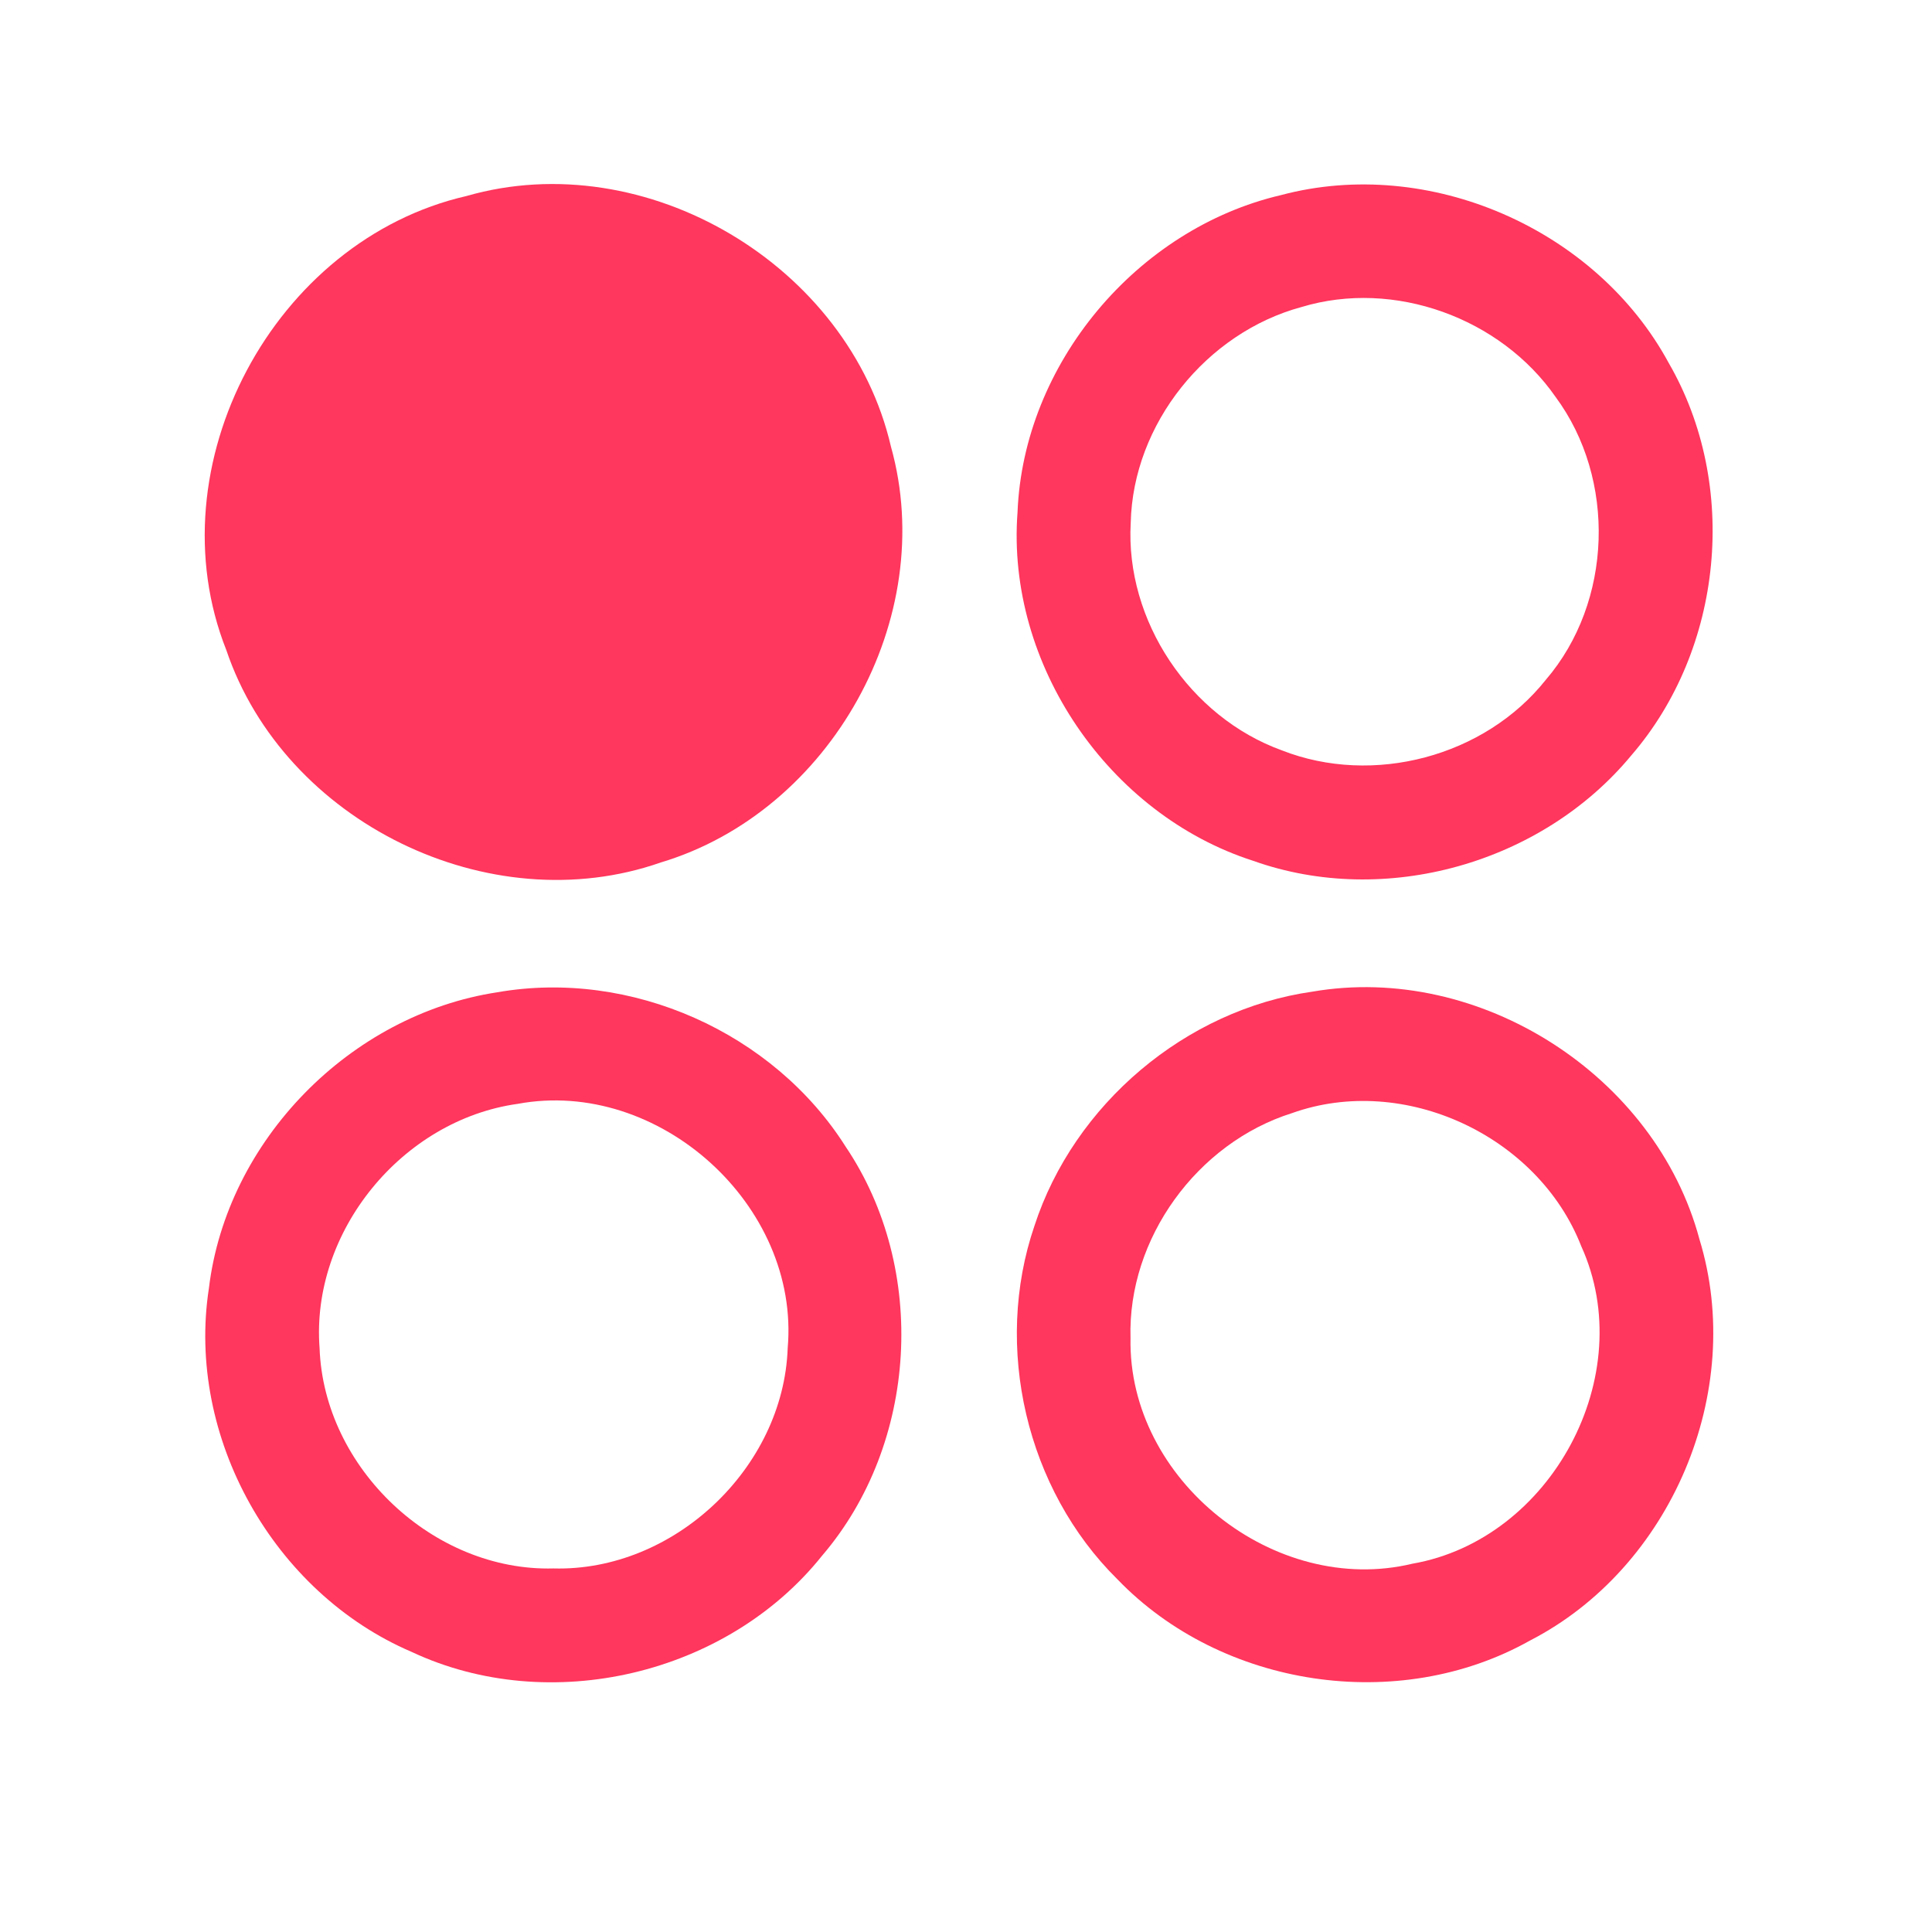 <?xml version="1.0" encoding="UTF-8" ?>
<!DOCTYPE svg PUBLIC "-//W3C//DTD SVG 1.1//EN" "http://www.w3.org/Graphics/SVG/1.1/DTD/svg11.dtd">
<svg width="192pt" height="192pt" viewBox="0 0 192 192" version="1.1" xmlns="http://www.w3.org/2000/svg">
<g id="#ff365dff">
<path fill="#ff365d" opacity="1.00" d=" M 46.36 19.48 C 64.18 14.35 84.37 26.36 88.54 44.38 C 93.31 61.40 82.55 80.65 65.67 85.71 C 48.62 91.68 28.26 81.69 22.49 64.60 C 15.22 46.28 27.23 23.86 46.36 19.48 Z" />
<path fill="#ff365d" opacity="1.00" d=" M 127.30 19.39 C 142.00 15.47 158.62 22.73 165.84 36.08 C 172.85 48.20 171.26 64.51 162.10 75.09 C 153.24 85.79 137.67 90.22 124.55 85.55 C 110.18 80.94 99.98 66.02 101.12 50.92 C 101.70 36.17 112.96 22.74 127.30 19.39 M 129.35 30.51 C 119.89 33.06 112.59 42.12 112.37 51.96 C 111.82 61.69 118.24 71.26 127.39 74.57 C 136.46 78.13 147.55 75.20 153.62 67.56 C 160.27 59.82 160.64 47.61 154.58 39.43 C 149.12 31.59 138.54 27.73 129.35 30.51 Z" />
<path fill="#ff365d" opacity="1.00" d=" M 49.43 98.61 C 62.70 96.29 76.87 102.60 84.05 113.97 C 92.23 126.11 91.23 143.48 81.70 154.60 C 72.25 166.44 54.63 170.61 40.90 164.16 C 27.18 158.29 18.48 142.81 20.76 128.03 C 22.53 113.32 34.82 100.83 49.43 98.61 M 51.45 109.70 C 39.97 111.30 30.87 122.39 31.76 133.99 C 32.19 145.90 43.07 156.19 55.00 155.87 C 66.94 156.20 77.86 145.91 78.28 133.98 C 79.52 119.77 65.45 107.10 51.45 109.70 Z" />
<path fill="#ff365d" opacity="1.00" d=" M 130.42 98.55 C 147.04 95.68 164.54 106.88 168.89 123.16 C 173.52 138.28 166.08 155.82 152.04 163.04 C 138.99 170.37 121.42 167.72 111.05 156.95 C 101.99 148.01 98.69 133.87 102.80 121.83 C 106.73 109.75 117.82 100.34 130.42 98.55 M 128.40 110.62 C 118.98 113.58 112.05 123.08 112.35 132.99 C 112.08 147.09 126.67 158.69 140.36 155.40 C 154.16 153.00 162.97 136.66 157.14 123.84 C 152.86 112.87 139.53 106.64 128.40 110.62 Z" />
</g>
</svg>
